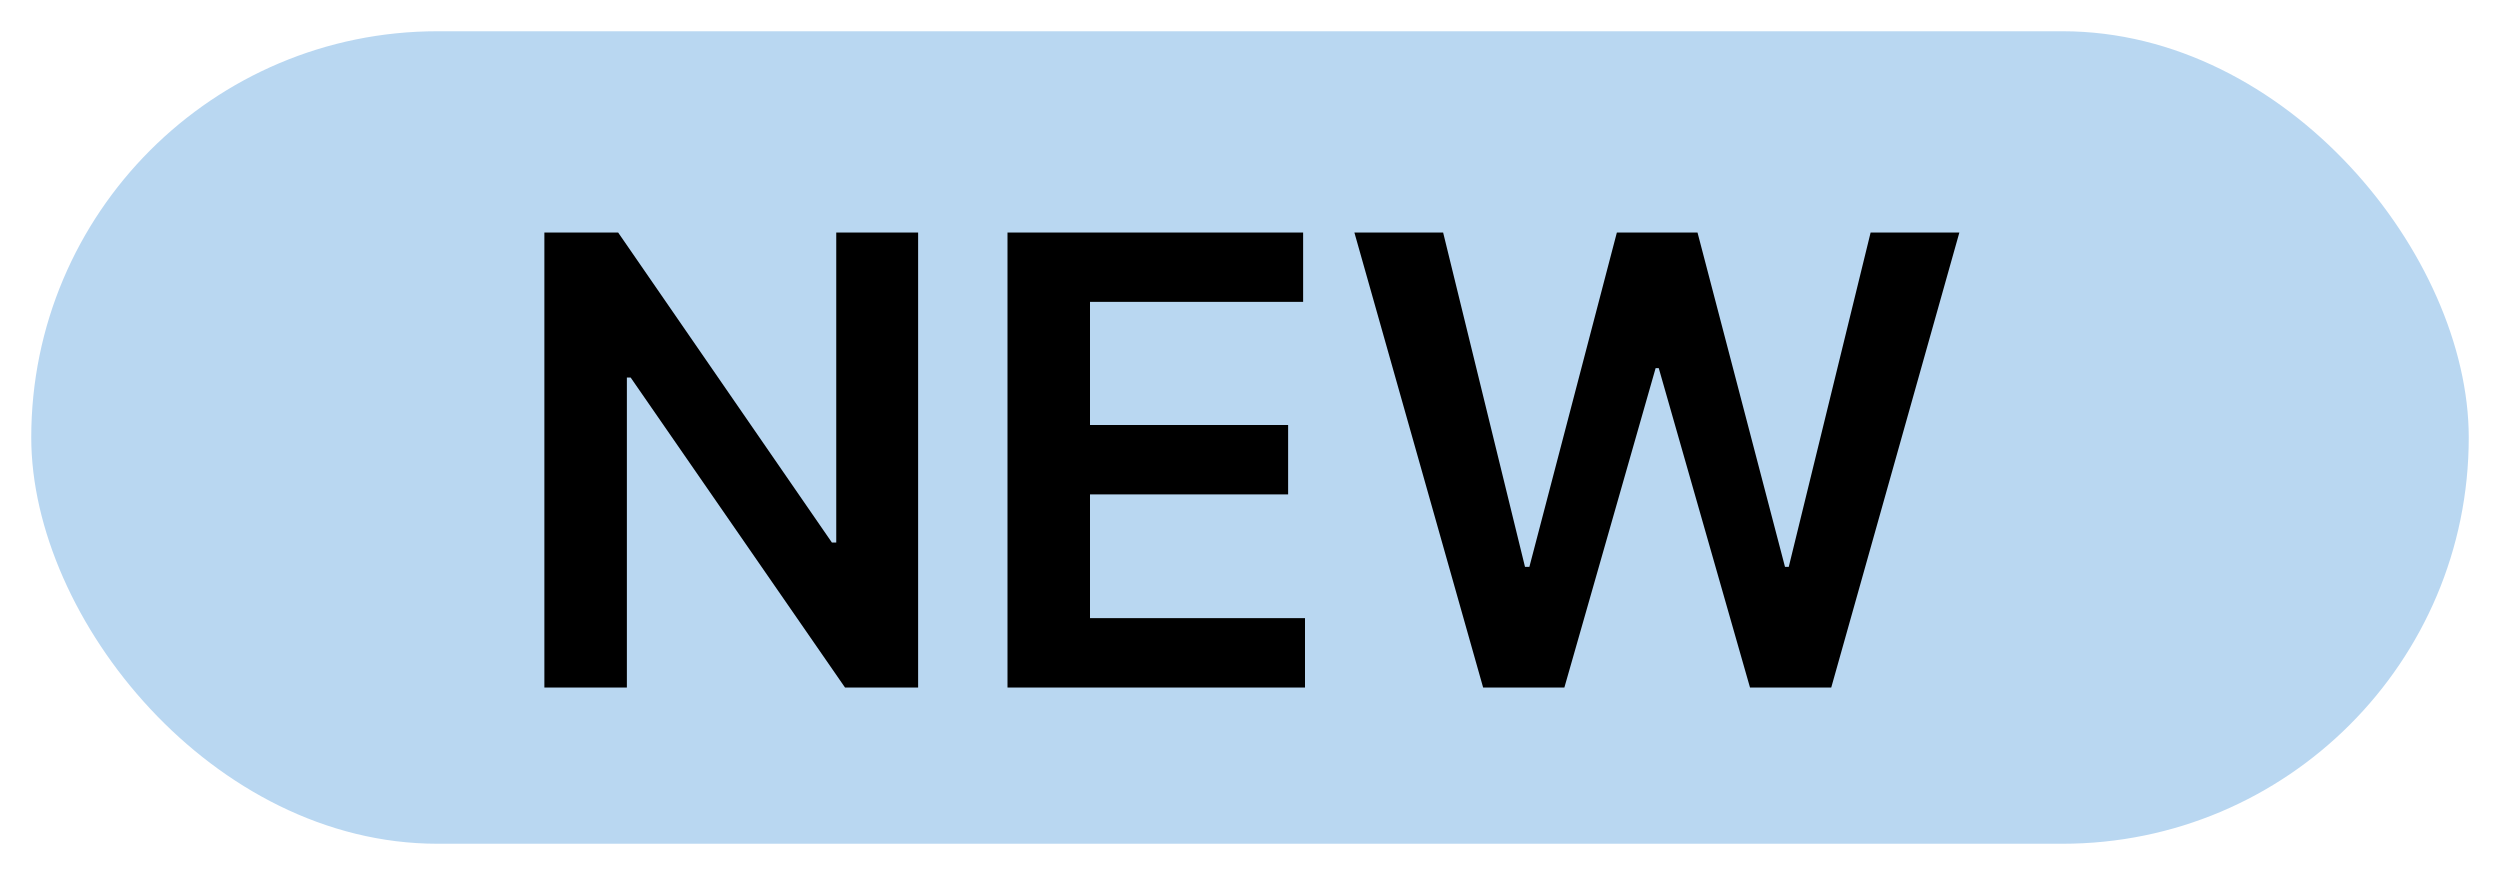 <svg width="40" height="14" viewBox="0 0 40 14" fill="none" xmlns="http://www.w3.org/2000/svg" xmlns:xlink="http://www.w3.org/1999/xlink">
	<desc>
			Created with Pixso.
	</desc>
	<defs/>
	<rect id="Frame 30114" rx="6.5" width="39" height="13" transform="translate(0.5 0.5)" fill="#B9D7F1" fill-opacity="1"/>
	<path id="NEW" d="M13.38 3.72L14.69 3.72L14.69 11L13.52 11L10.09 6.04L10.03 6.04L10.03 11L8.71 11L8.71 3.72L9.89 3.72L13.31 8.68L13.38 8.68L13.38 3.72ZM20.88 11L16.12 11L16.12 3.72L20.85 3.72L20.85 4.83L17.44 4.83L17.44 6.8L20.61 6.8L20.61 7.91L17.44 7.91L17.44 9.89L20.88 9.89L20.88 11ZM25.03 11L23.73 11L21.67 3.72L23.09 3.72L24.4 9.07L24.47 9.07L25.87 3.72L27.16 3.72L28.56 9.07L28.62 9.07L29.93 3.72L31.35 3.72L29.3 11L28 11L26.54 5.89L26.49 5.89L25.03 11Z" fill="#000000" fill-opacity="1" fill-rule="evenodd"/>
</svg>
